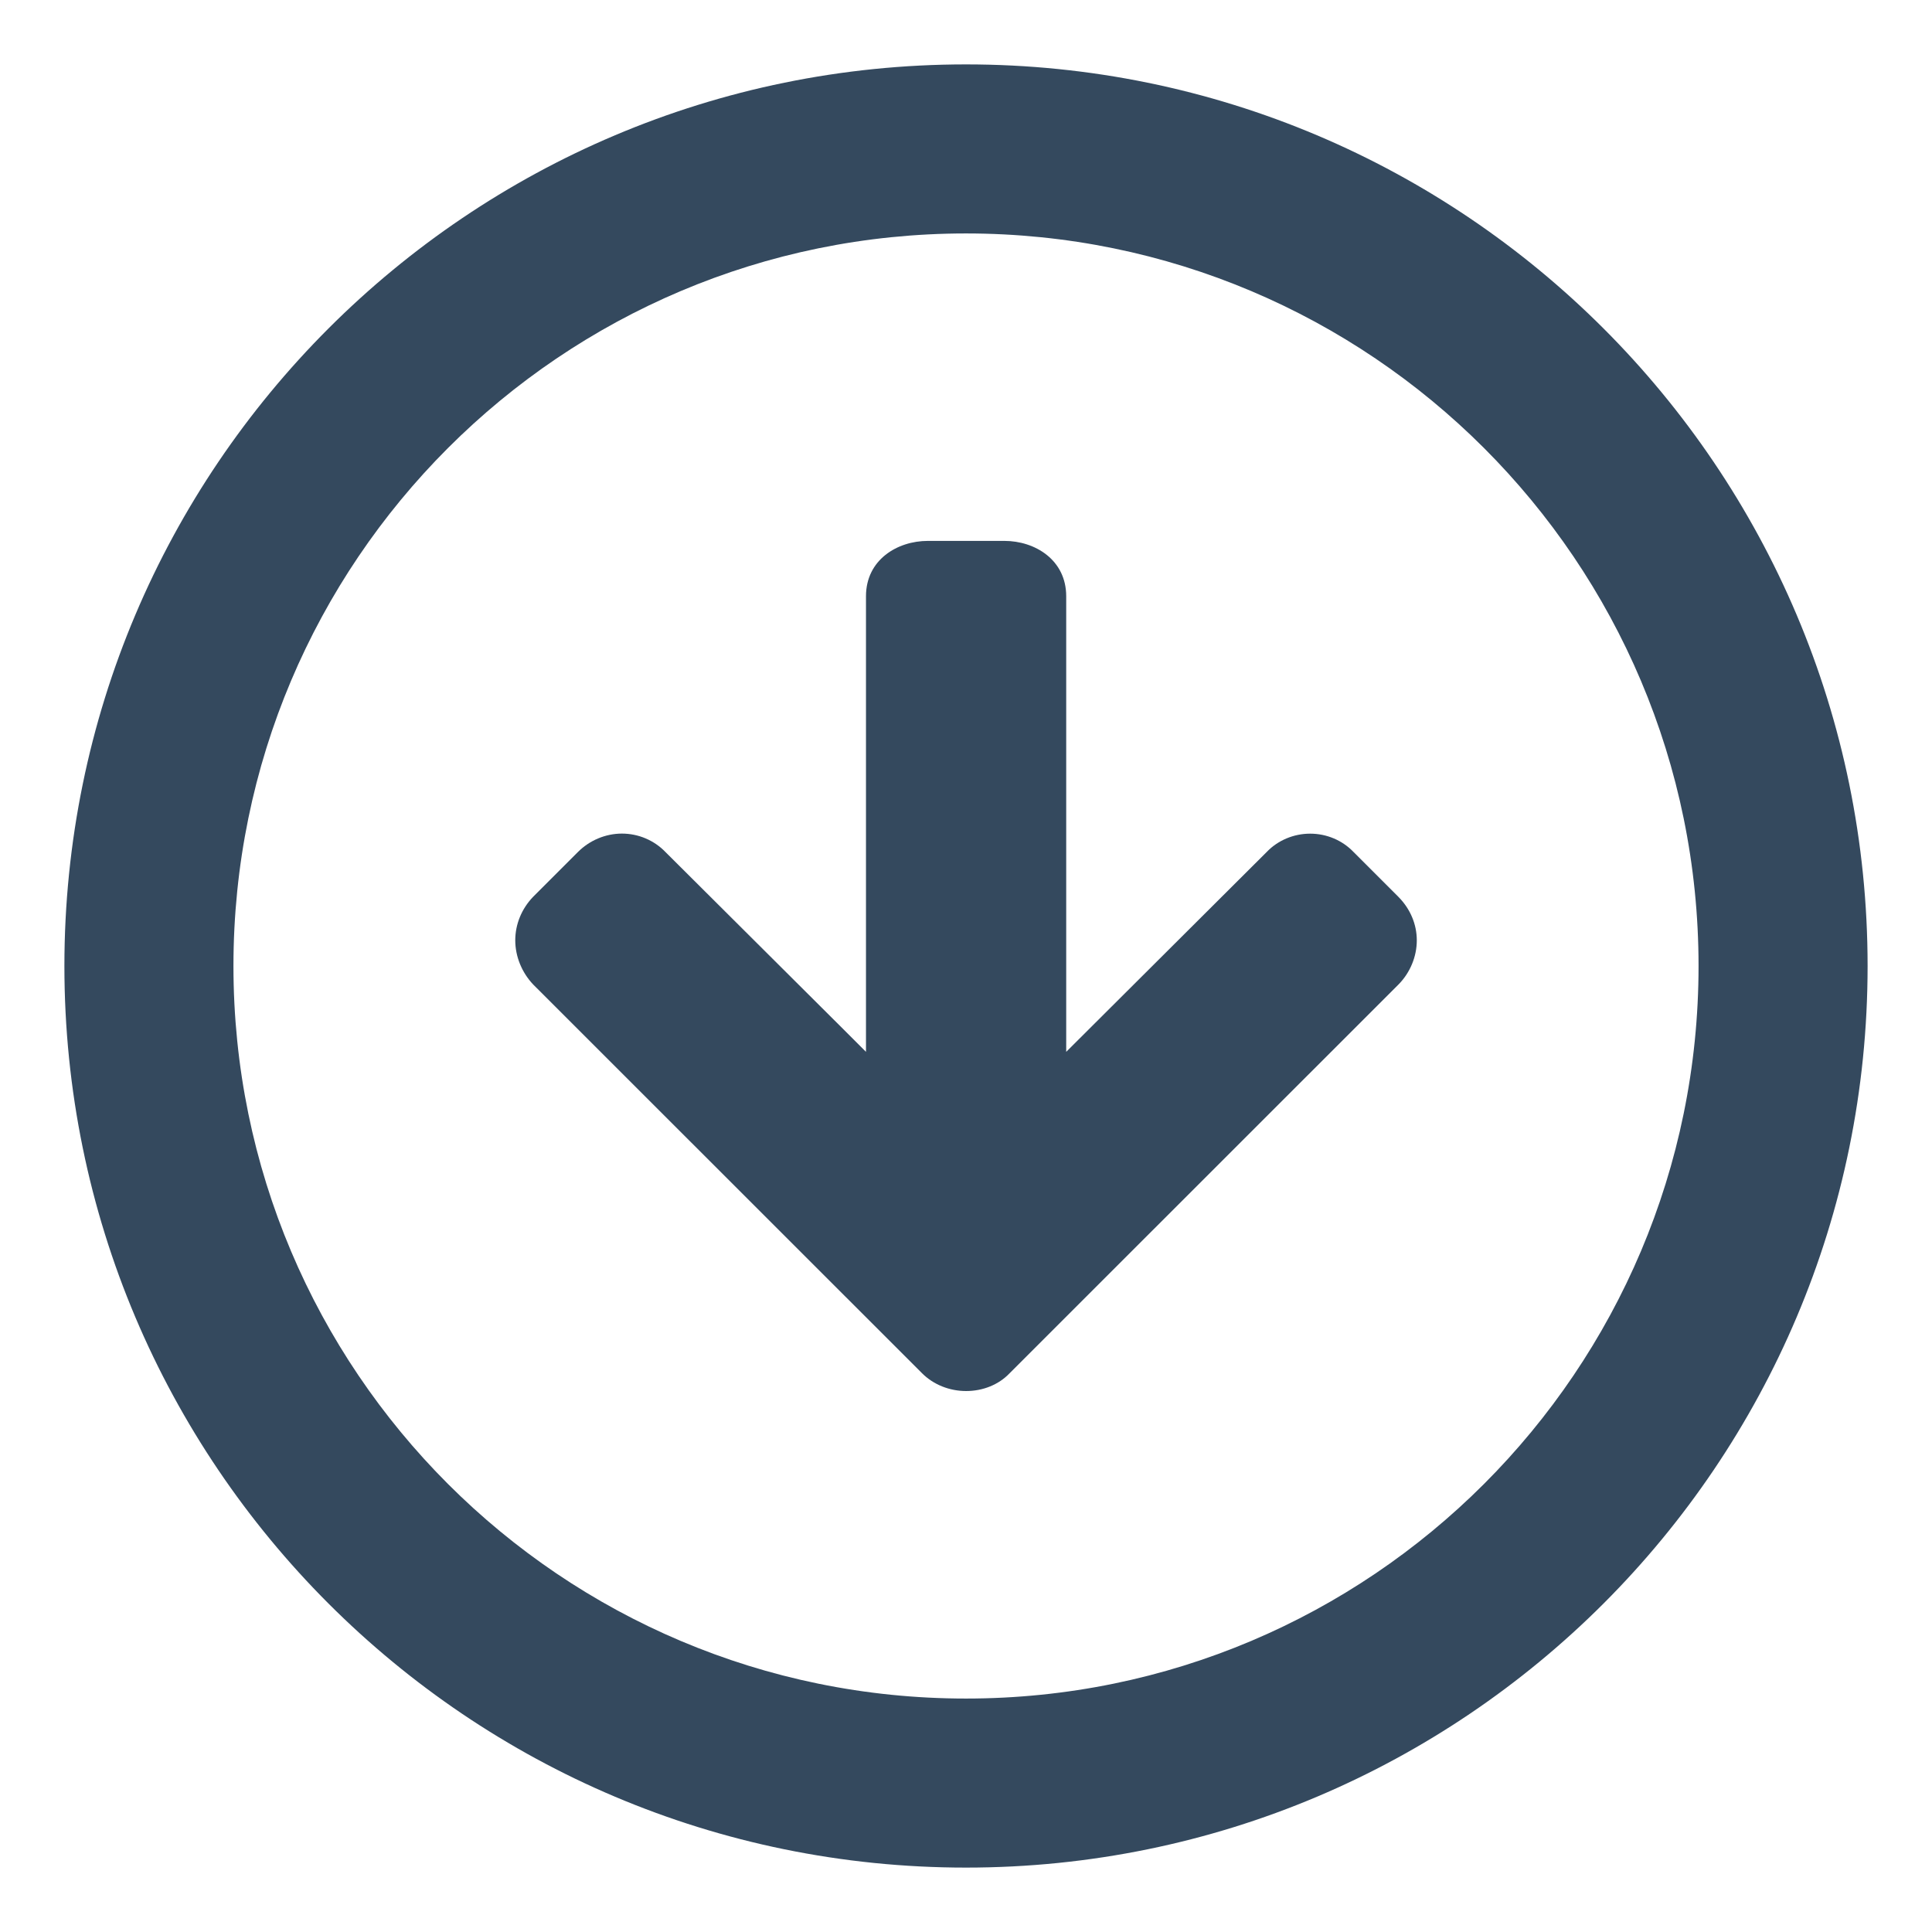 <?xml version="1.0" encoding="utf-8"?>
<!-- Generator: Adobe Illustrator 15.1.0, SVG Export Plug-In . SVG Version: 6.00 Build 0)  -->
<!DOCTYPE svg PUBLIC "-//W3C//DTD SVG 1.1//EN" "http://www.w3.org/Graphics/SVG/1.1/DTD/svg11.dtd">
<svg version="1.1" id="圖層_1" xmlns="http://www.w3.org/2000/svg" xmlns:xlink="http://www.w3.org/1999/xlink" x="0px" y="0px"
	 width="30px" height="30px" viewBox="-383.5 316.5 30 30" enable-background="new -383.5 316.5 30 30" xml:space="preserve">
<title>circle-down</title>
<path fill="#34495E" d="M-368.5,317.5c-7.732,0-14,6.268-14,14s6.268,14,14,14s14-6.268,14-14S-360.768,317.5-368.5,317.5z
	 M-368.5,342.875c-6.283,0-11.375-5.093-11.375-11.375s5.092-11.375,11.375-11.375c6.282,0,11.375,5.093,11.375,11.375
	S-362.218,342.875-368.5,342.875z"/>
<path fill="#34495E" d="M-361.5,331.102c0-0.251-0.102-0.49-0.285-0.675l-0.697-0.697c-0.175-0.183-0.419-0.285-0.674-0.285
	c-0.254,0-0.5,0.103-0.672,0.282l-3.116,3.106v-7.075c0-0.564-0.484-0.859-0.96-0.859h-1.187c-0.478,0-0.962,0.295-0.962,0.859
	v7.075l-0.385-0.385l-2.728-2.717c-0.176-0.183-0.421-0.287-0.677-0.287c-0.253,0-0.502,0.104-0.684,0.287l-0.695,0.695
	c-0.178,0.185-0.277,0.426-0.277,0.675c0,0.252,0.103,0.502,0.28,0.688l6.036,6.034c0.177,0.178,0.427,0.277,0.685,0.277
	c0.26,0,0.505-0.098,0.673-0.274l6.042-6.04C-361.604,331.604-361.5,331.354-361.5,331.102z"/>
</svg>
